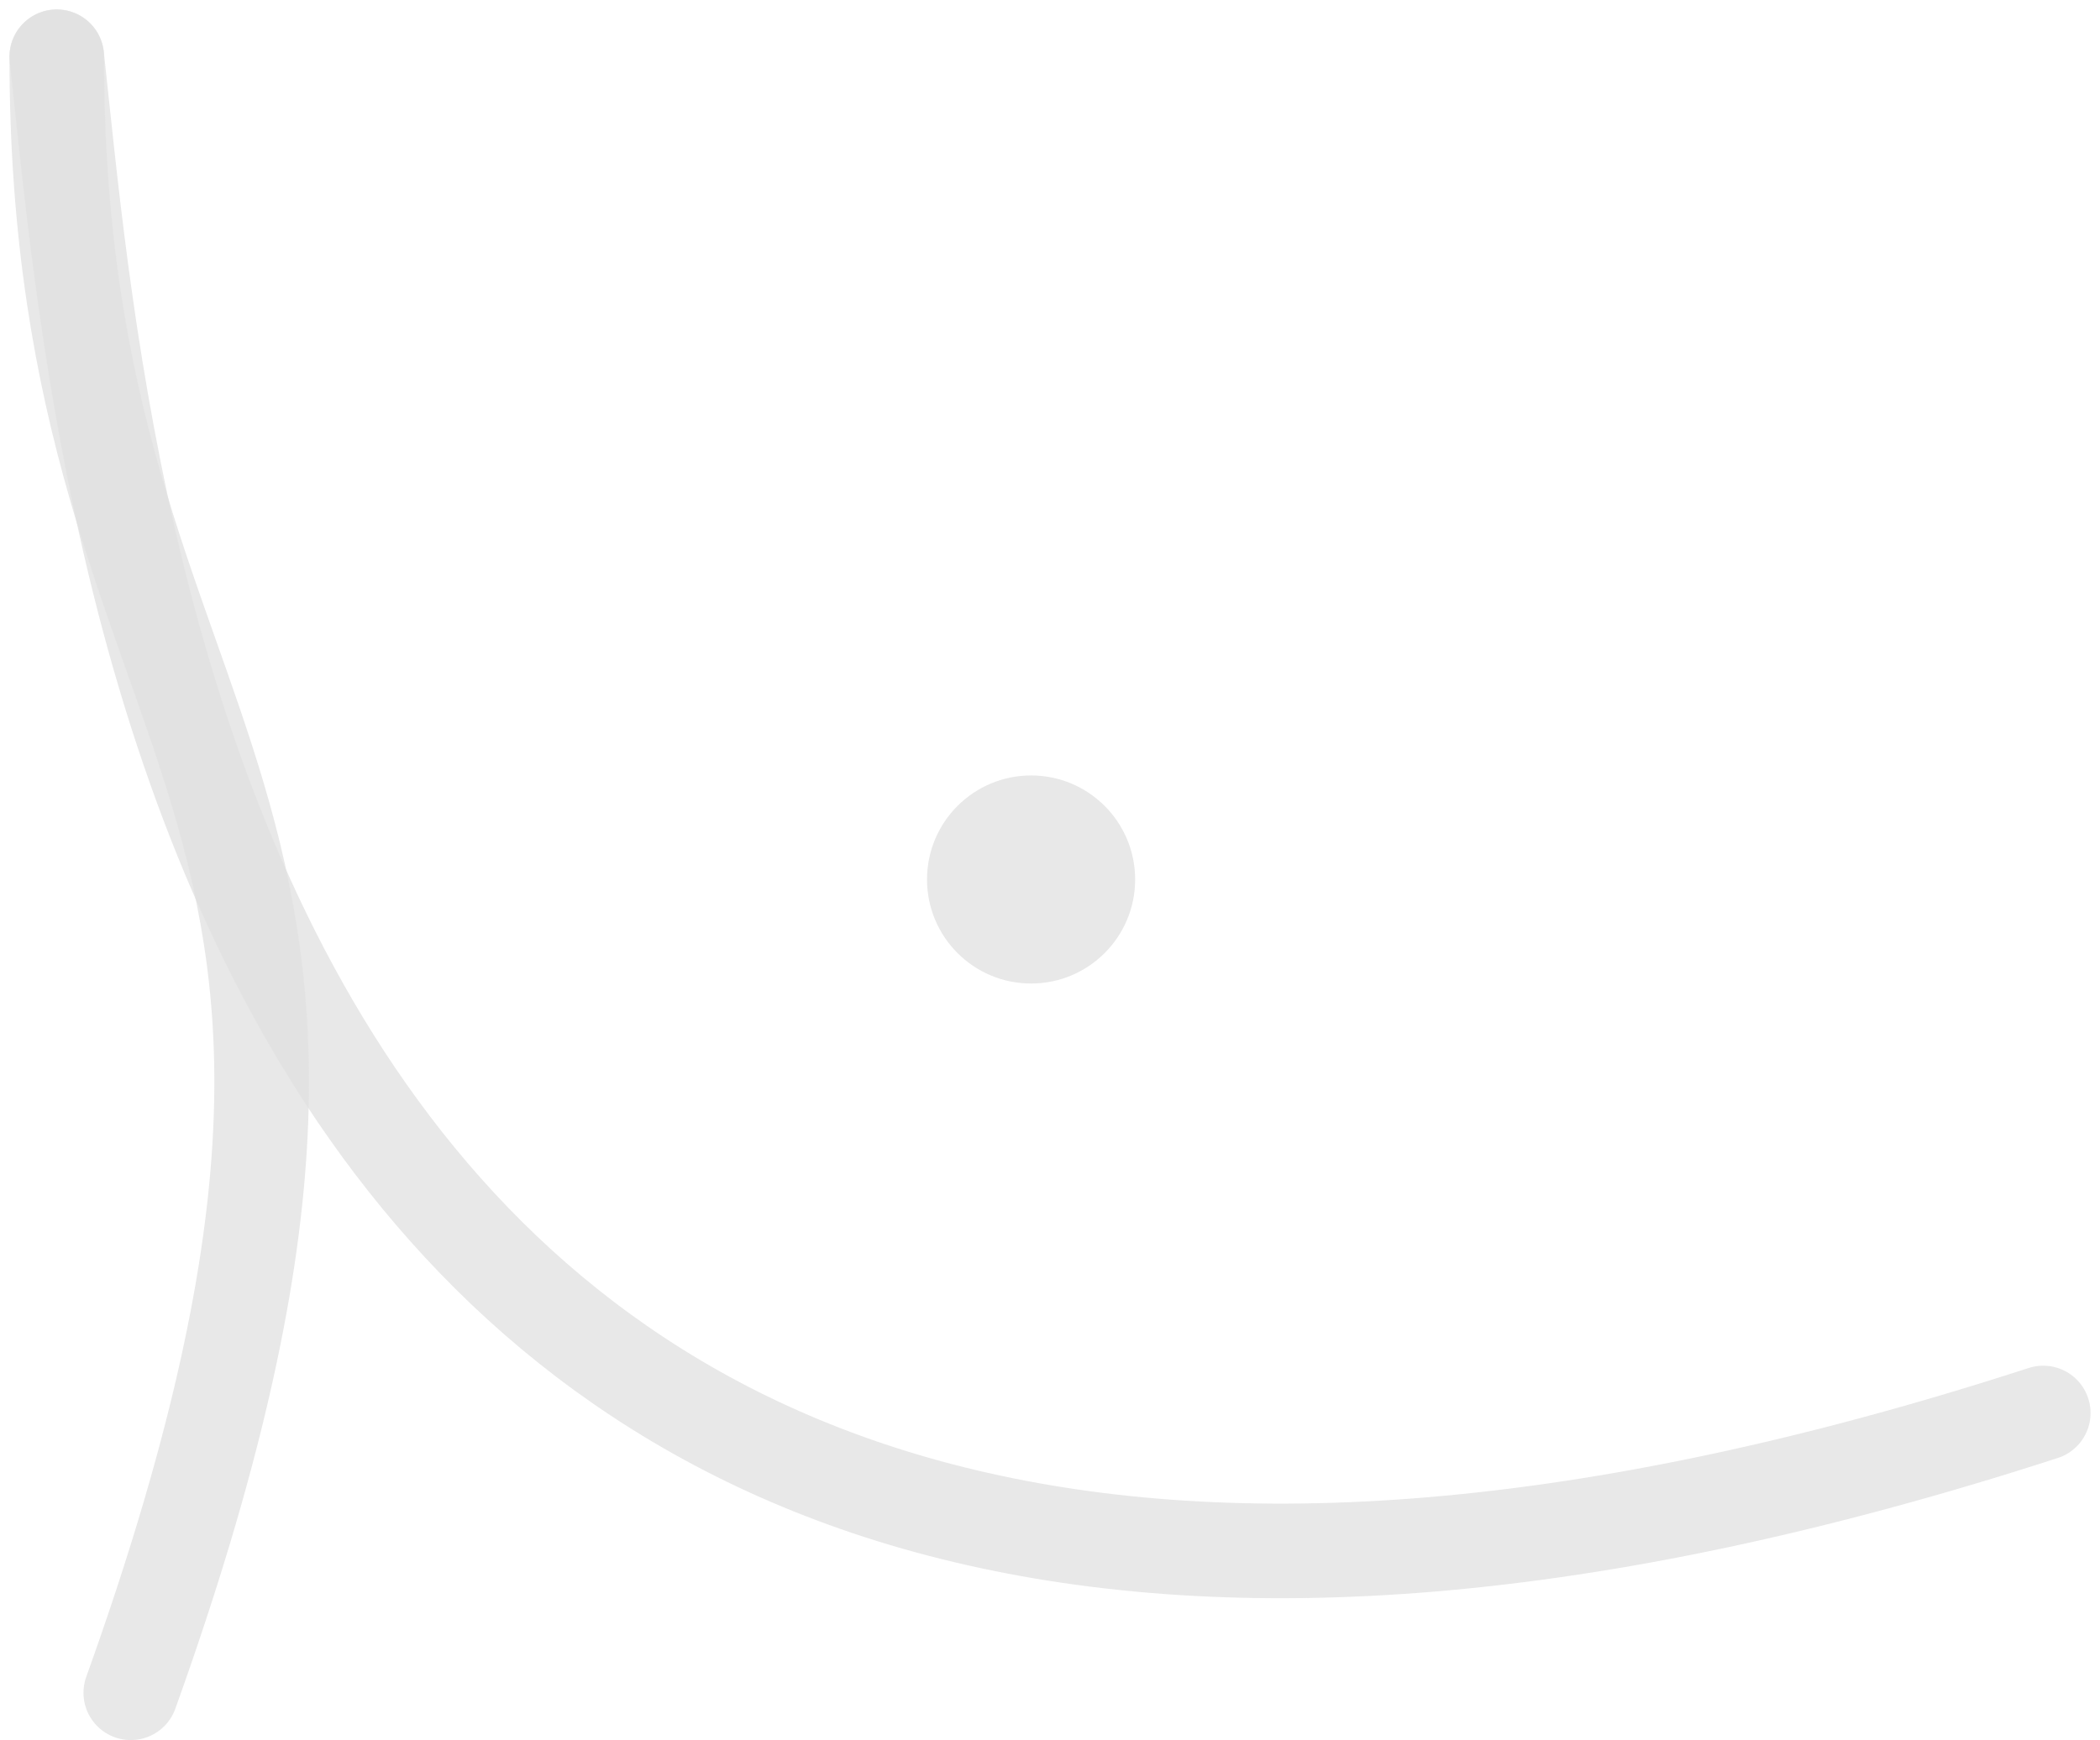 <svg xmlns="http://www.w3.org/2000/svg" width="111" height="92" viewBox="0 0 111 92" fill="none">
    <g opacity="0.5">
        <circle cx="54.5" cy="46.5" r="5.5" fill="#C4C4C4" fill-opacity="0.8"/>
        <path d="M3 3C5.647 27.046 10.941 106.182 108 74.707" stroke="#C4C4C4" stroke-opacity="0.8" stroke-width="5" stroke-linecap="round"/>
        <path d="M3 3C3 41.044 24.501 40.5 6.913 89.5" stroke="#C4C4C4" stroke-opacity="0.8" stroke-width="5" stroke-linecap="round"/>
    </g>
</svg>